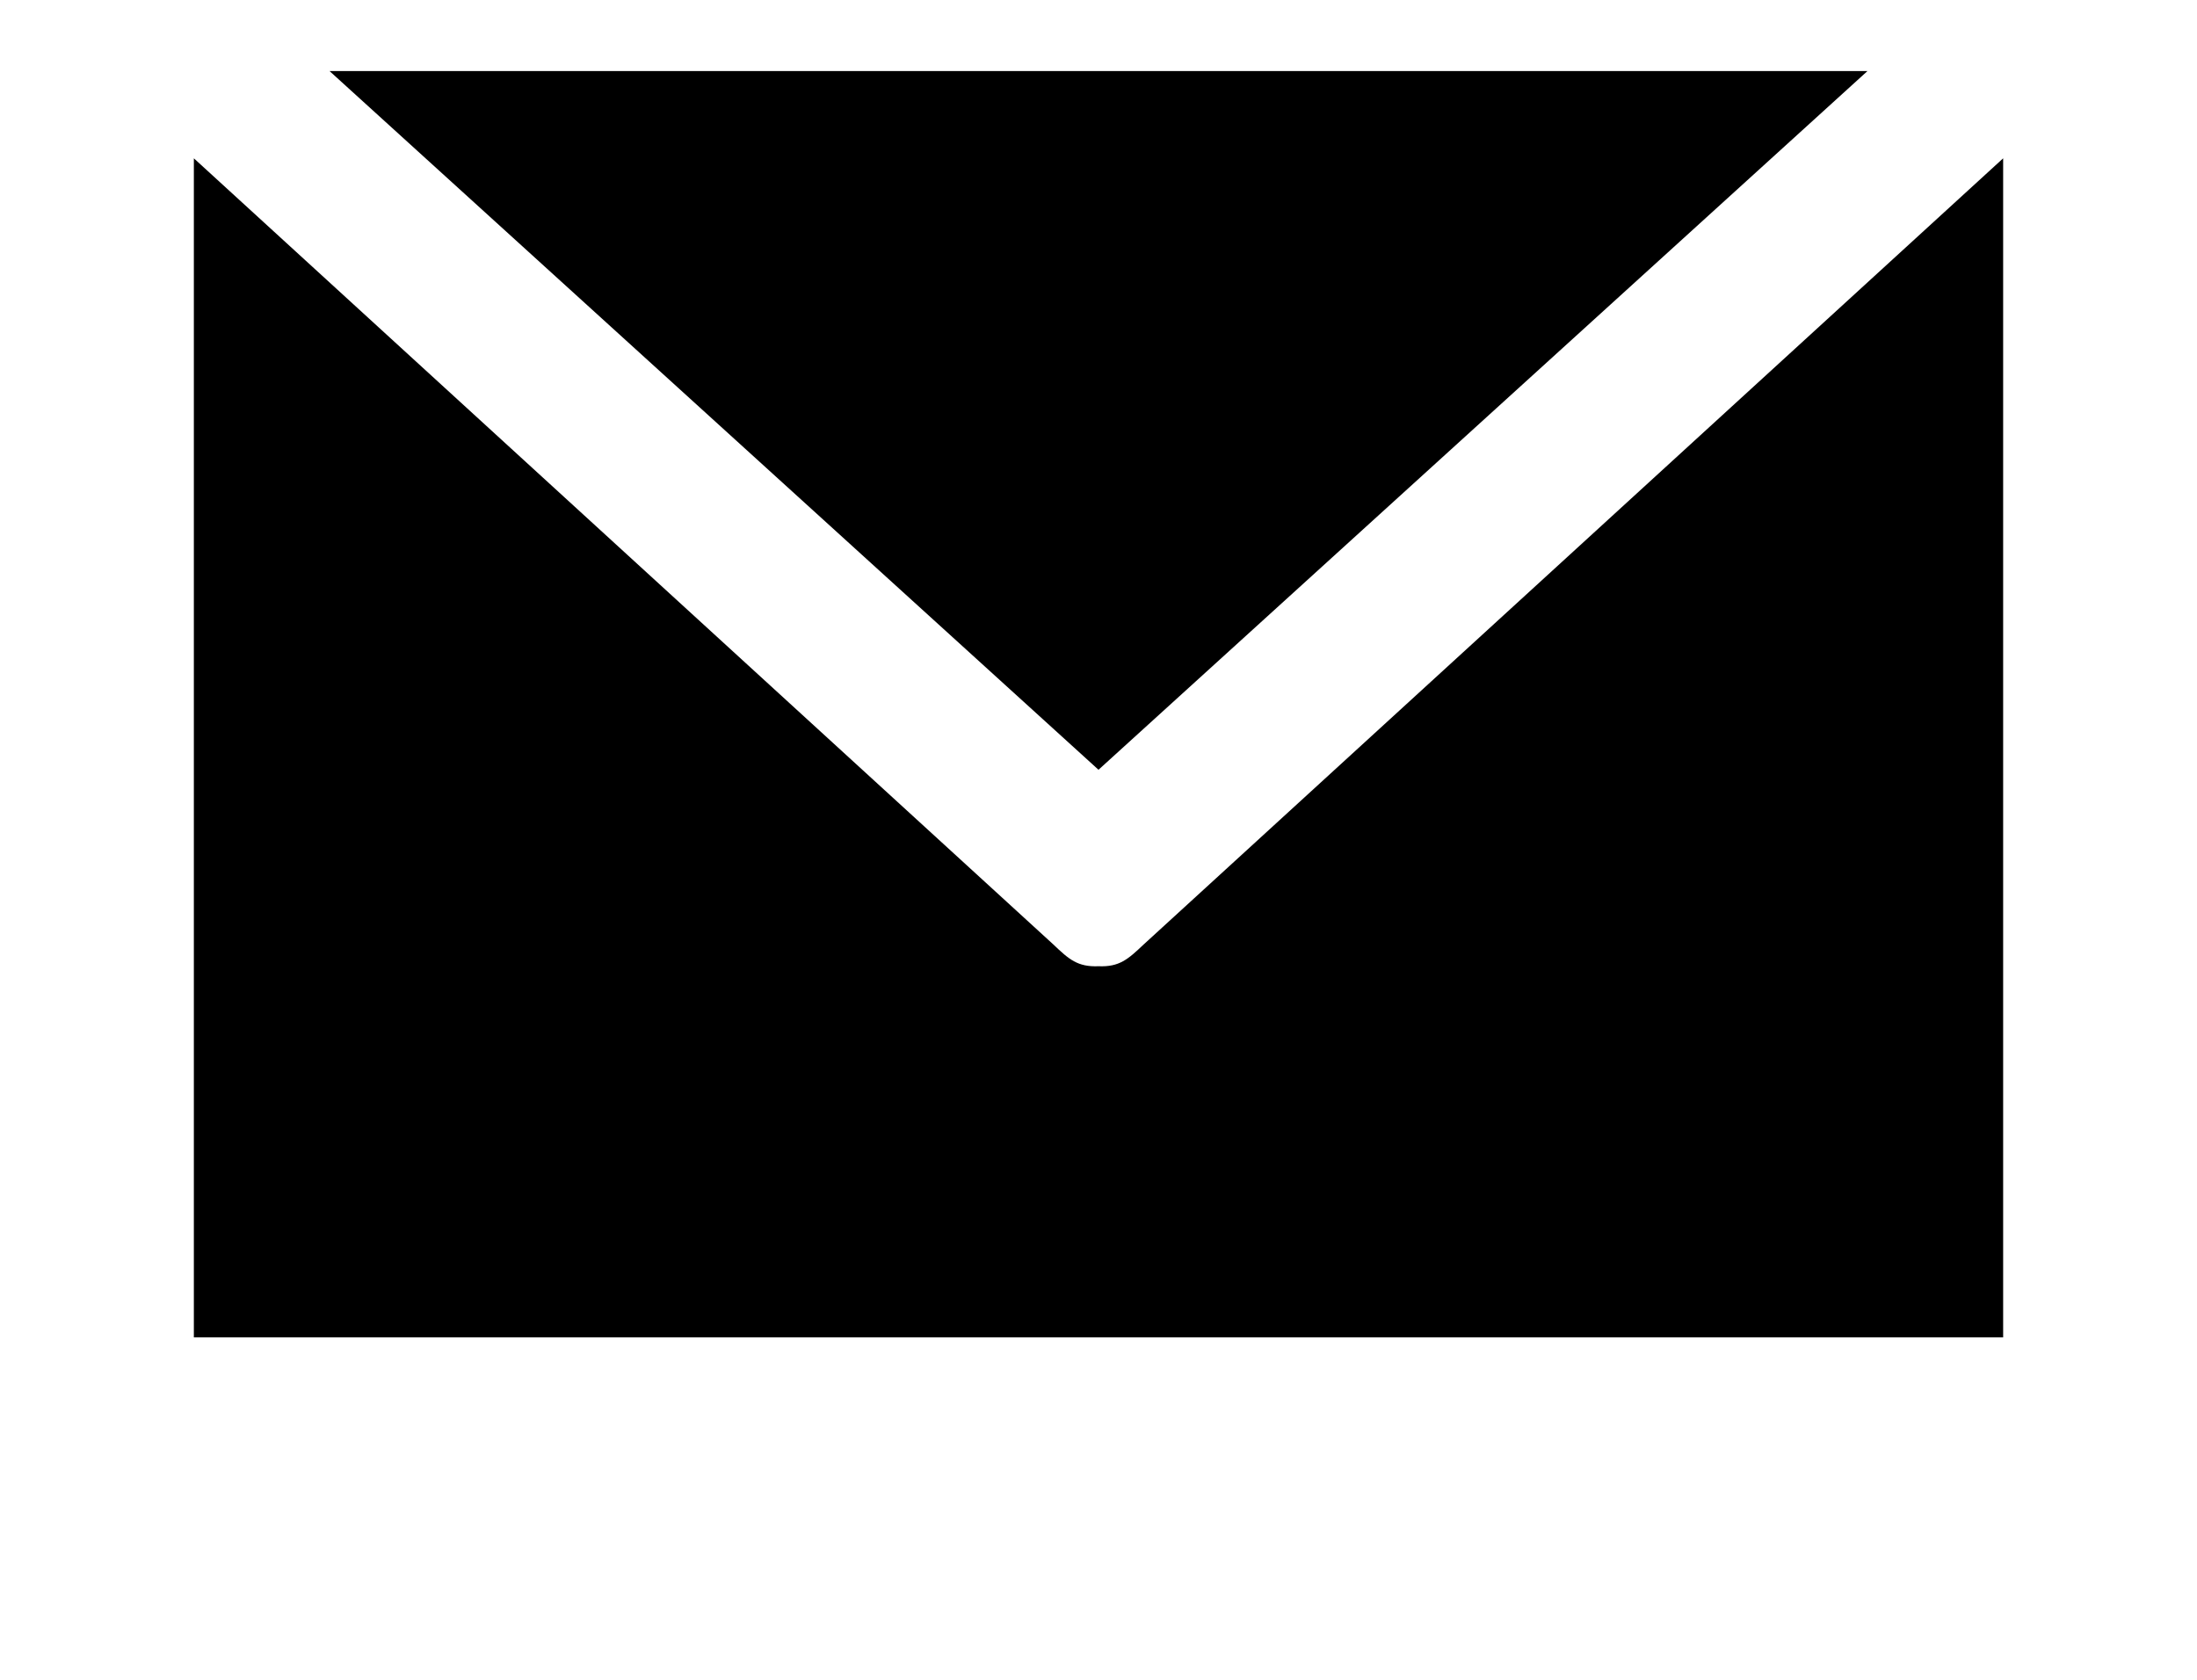 <svg xmlns="http://www.w3.org/2000/svg" width="68" height="52" viewBox="0 0 68 52"><path d="M57.8 2.2h-47.6l23.8 21.629zm-22.4 27.035c-.491.465-.754.702-1.4.676-.646.026-.913-.211-1.4-.676l-26.6-24.334v36.499h56v-36.499l-26.6 24.334z"/></svg>